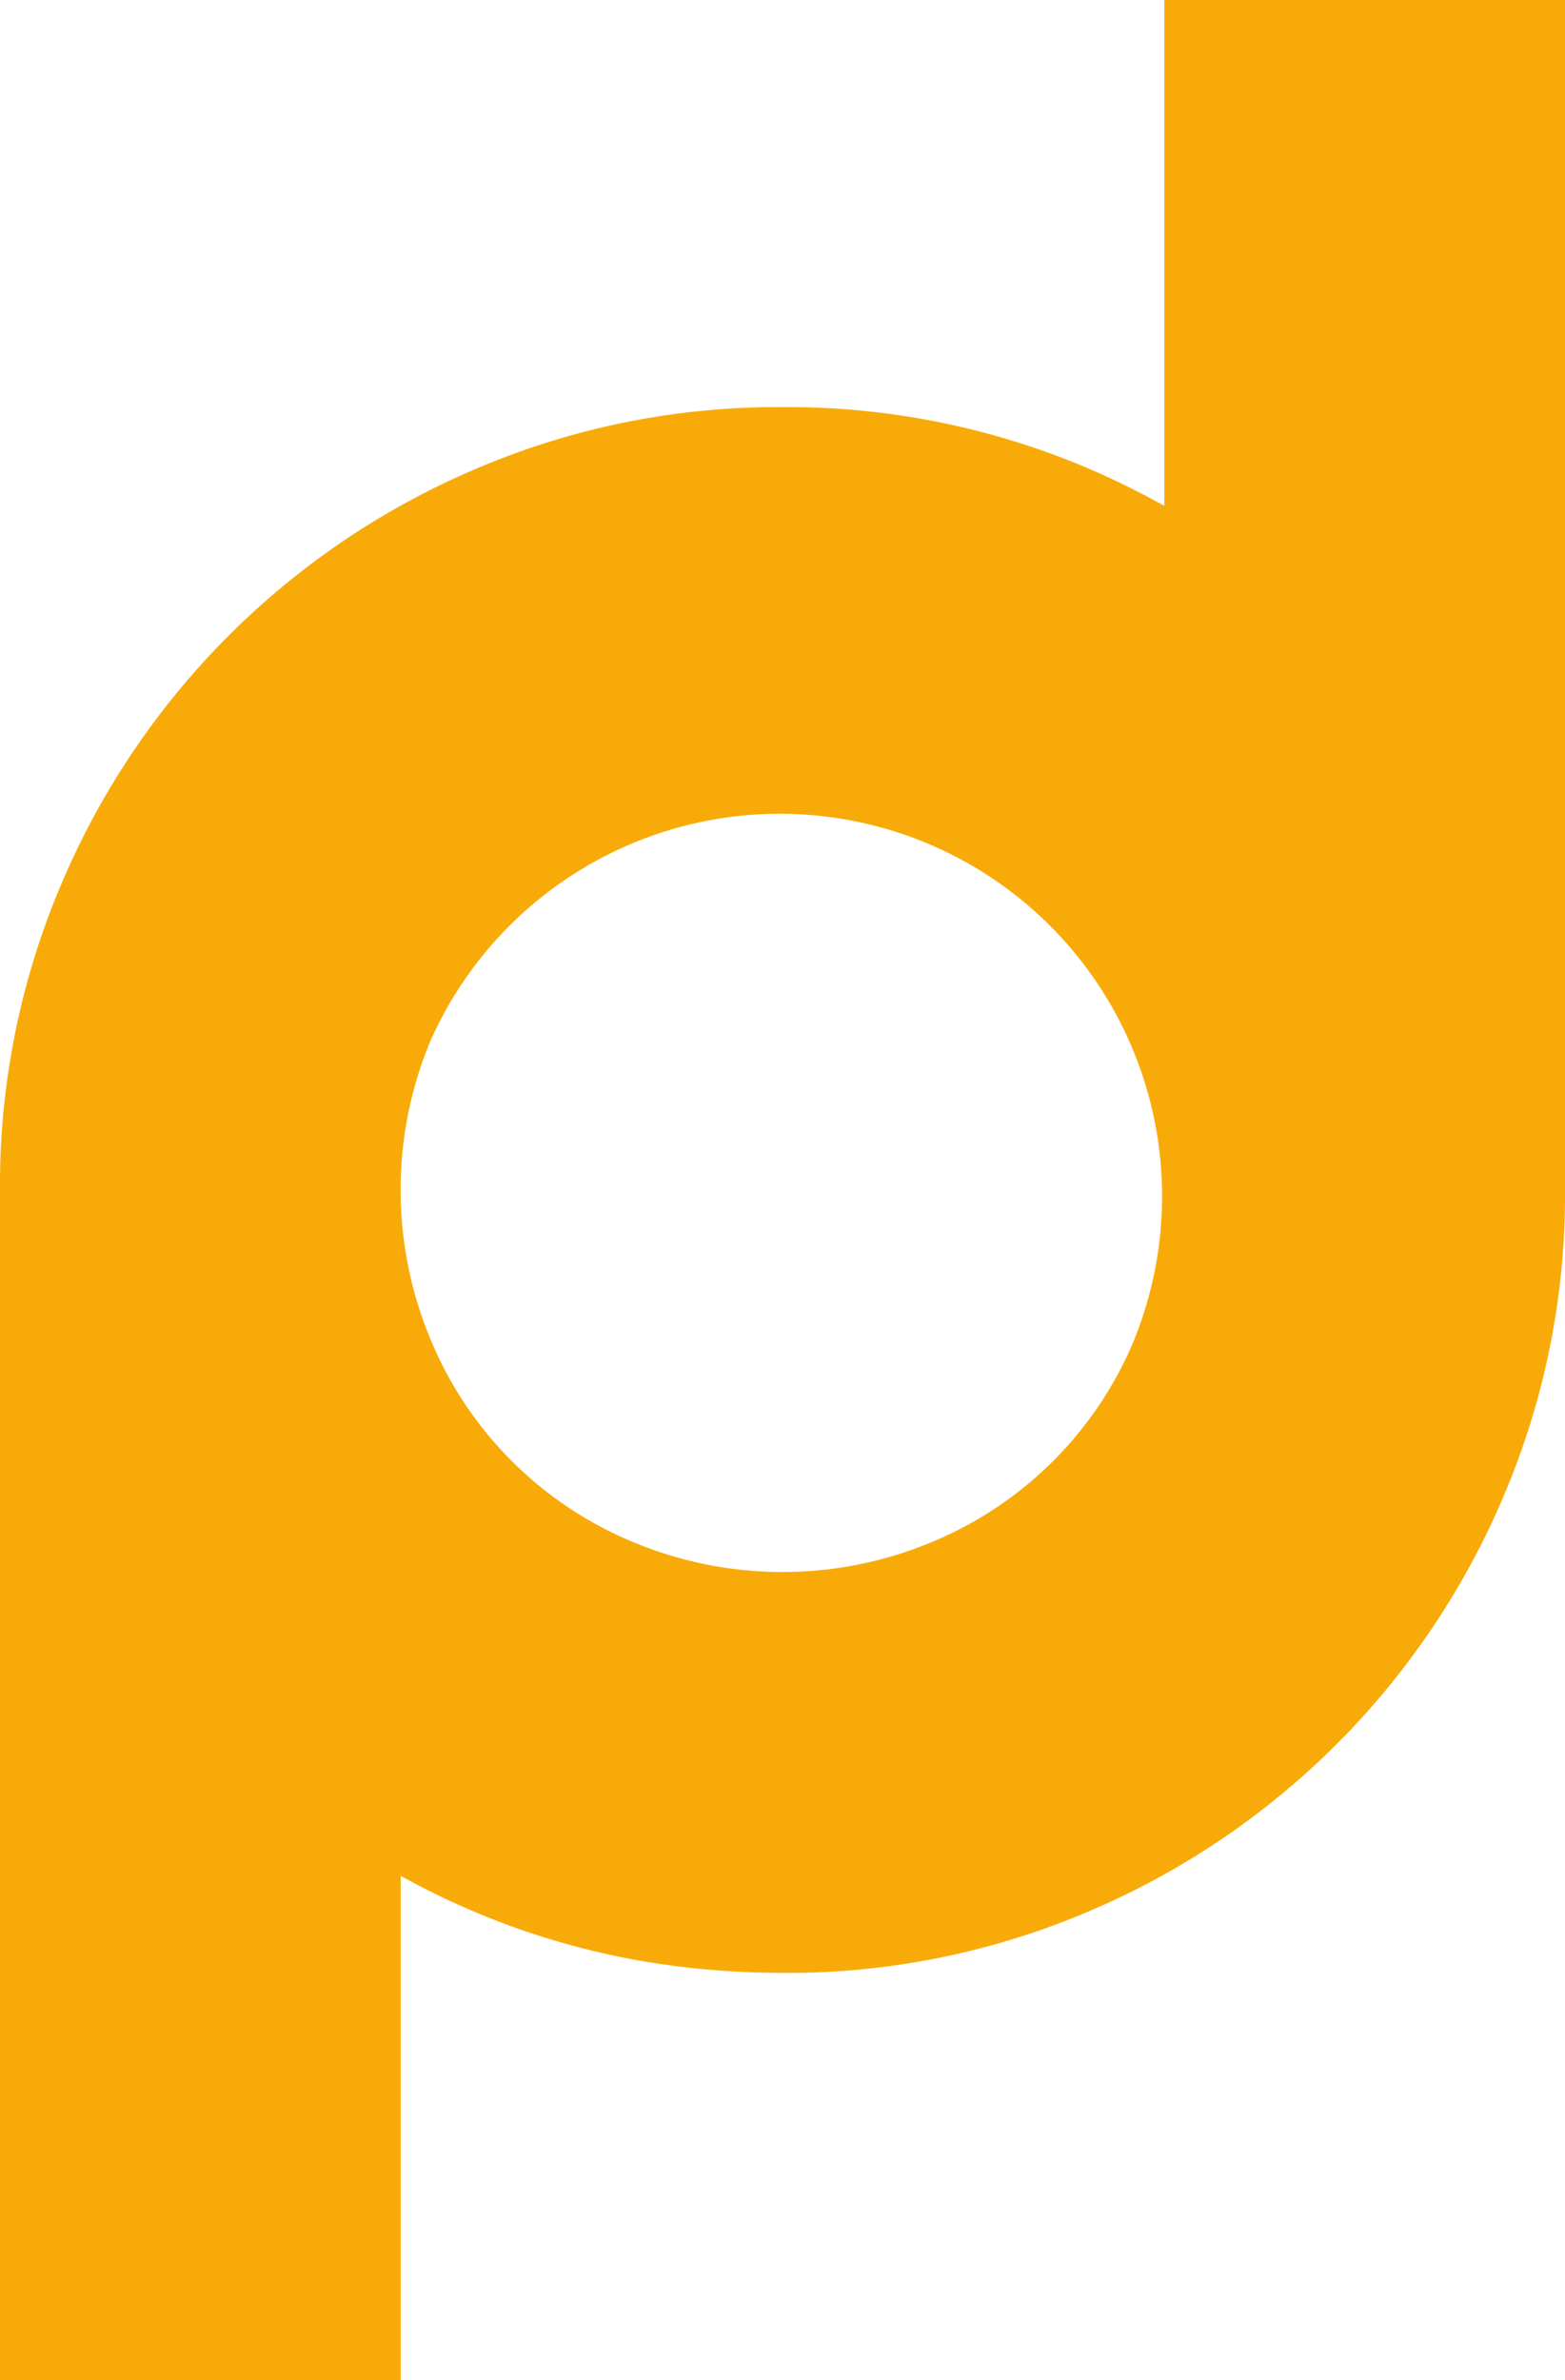 <svg id="Capa_1" data-name="Capa 1" xmlns="http://www.w3.org/2000/svg" viewBox="0 0 405.26 616"><defs><style>.cls-1{fill:#f8ab08;}</style></defs><title>joop</title><path class="cls-1" d="M301.5,0V130.92a213.65,213.65,0,0,0-19.85-9.75,198.78,198.78,0,0,0-79-15.8,198.67,198.67,0,0,0-79,15.8A202.48,202.48,0,0,0,15.8,229,198.78,198.78,0,0,0,0,308V616H103.76V485.5a198.74,198.74,0,0,0,81.61,24.43l2.62.2,2.82.17c1.21.07,2.43.12,3.65.16l2.17.08c2,0,4,.09,6,.09a198.78,198.78,0,0,0,79-15.8A202.48,202.48,0,0,0,389.46,387a198.67,198.67,0,0,0,15.8-79V0Zm-7.68,346.49a96.8,96.8,0,0,1-52.7,52.7,100.29,100.29,0,0,1-77,0,96.72,96.72,0,0,1-52.7-52.7,100.29,100.29,0,0,1,0-77,99,99,0,0,1,182.38,77Z"/></svg>